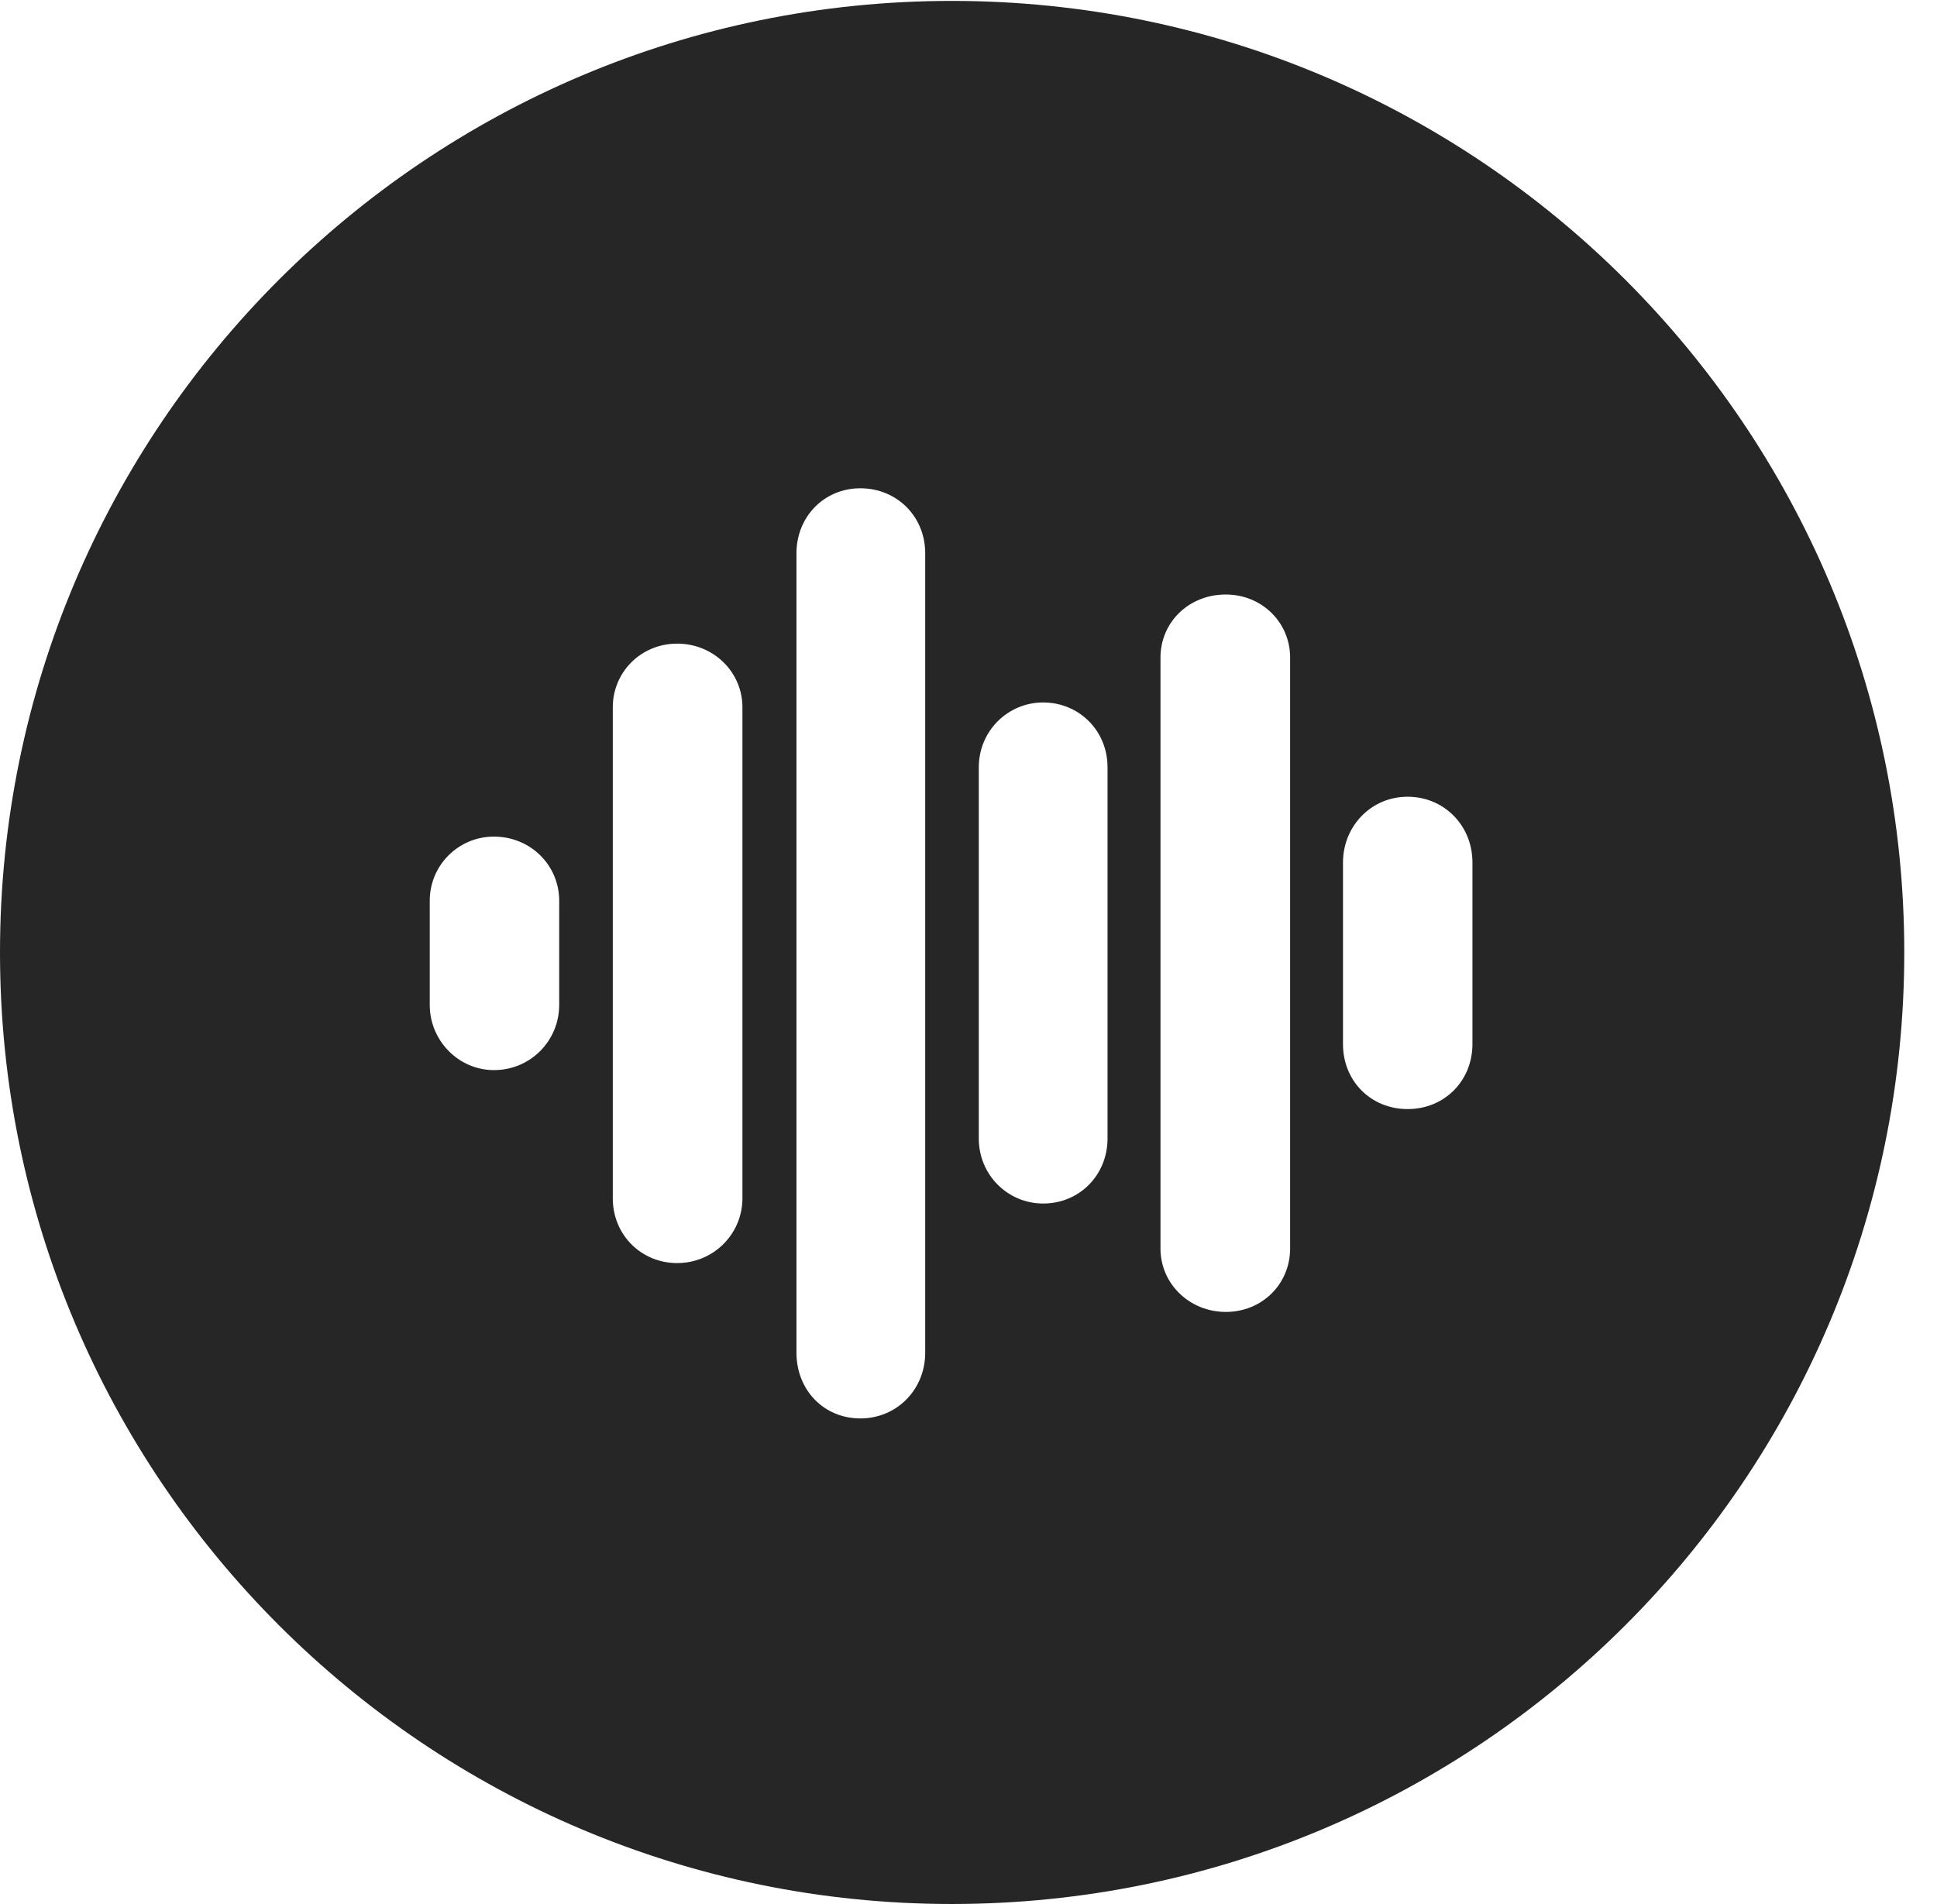 <?xml version="1.0" encoding="UTF-8"?>
<!--Generator: Apple Native CoreSVG 326-->
<!DOCTYPE svg PUBLIC "-//W3C//DTD SVG 1.1//EN" "http://www.w3.org/Graphics/SVG/1.1/DTD/svg11.dtd">
<svg version="1.1" xmlns="http://www.w3.org/2000/svg" xmlns:xlink="http://www.w3.org/1999/xlink"
       viewBox="0 0 21.365 21.006">
       <g>
              <rect height="21.006" opacity="0" width="21.365" x="0" y="0" />
              <path d="M21.004 10.508C21.004 16.304 16.302 21.006 10.498 21.006C4.704 21.006 0 16.304 0 10.508C0 4.714 4.704 0.01 10.498 0.01C16.302 0.01 21.004 4.714 21.004 10.508ZM8.785 6.104L8.785 14.924C8.785 15.335 9.086 15.649 9.49 15.649C9.889 15.649 10.205 15.333 10.205 14.924L10.205 6.104C10.205 5.695 9.889 5.387 9.49 5.387C9.088 5.387 8.785 5.703 8.785 6.104ZM12.8 7.254L12.8 13.774C12.8 14.166 13.123 14.474 13.52 14.474C13.921 14.474 14.23 14.166 14.23 13.774L14.23 7.254C14.23 6.87 13.921 6.559 13.52 6.559C13.108 6.559 12.8 6.87 12.8 7.254ZM6.759 7.803L6.759 13.22C6.759 13.626 7.075 13.935 7.469 13.935C7.873 13.935 8.189 13.611 8.189 13.22L8.189 7.803C8.189 7.417 7.873 7.101 7.469 7.101C7.068 7.101 6.759 7.417 6.759 7.803ZM10.796 8.465L10.796 12.561C10.796 12.962 11.115 13.278 11.506 13.278C11.908 13.278 12.216 12.962 12.216 12.561L12.216 8.465C12.216 8.059 11.9 7.75 11.506 7.75C11.115 7.75 10.796 8.066 10.796 8.465ZM14.813 9.517L14.813 11.519C14.813 11.928 15.122 12.236 15.526 12.236C15.935 12.236 16.241 11.922 16.241 11.519L16.241 9.517C16.241 9.099 15.92 8.79 15.526 8.79C15.122 8.79 14.813 9.116 14.813 9.517ZM4.74 9.938L4.74 11.086C4.74 11.482 5.059 11.806 5.448 11.806C5.852 11.806 6.168 11.482 6.168 11.086L6.168 9.938C6.168 9.546 5.852 9.23 5.448 9.23C5.056 9.23 4.74 9.546 4.74 9.938Z"
                     fill="currentColor" fill-opacity="0.85" />
       </g>
</svg>